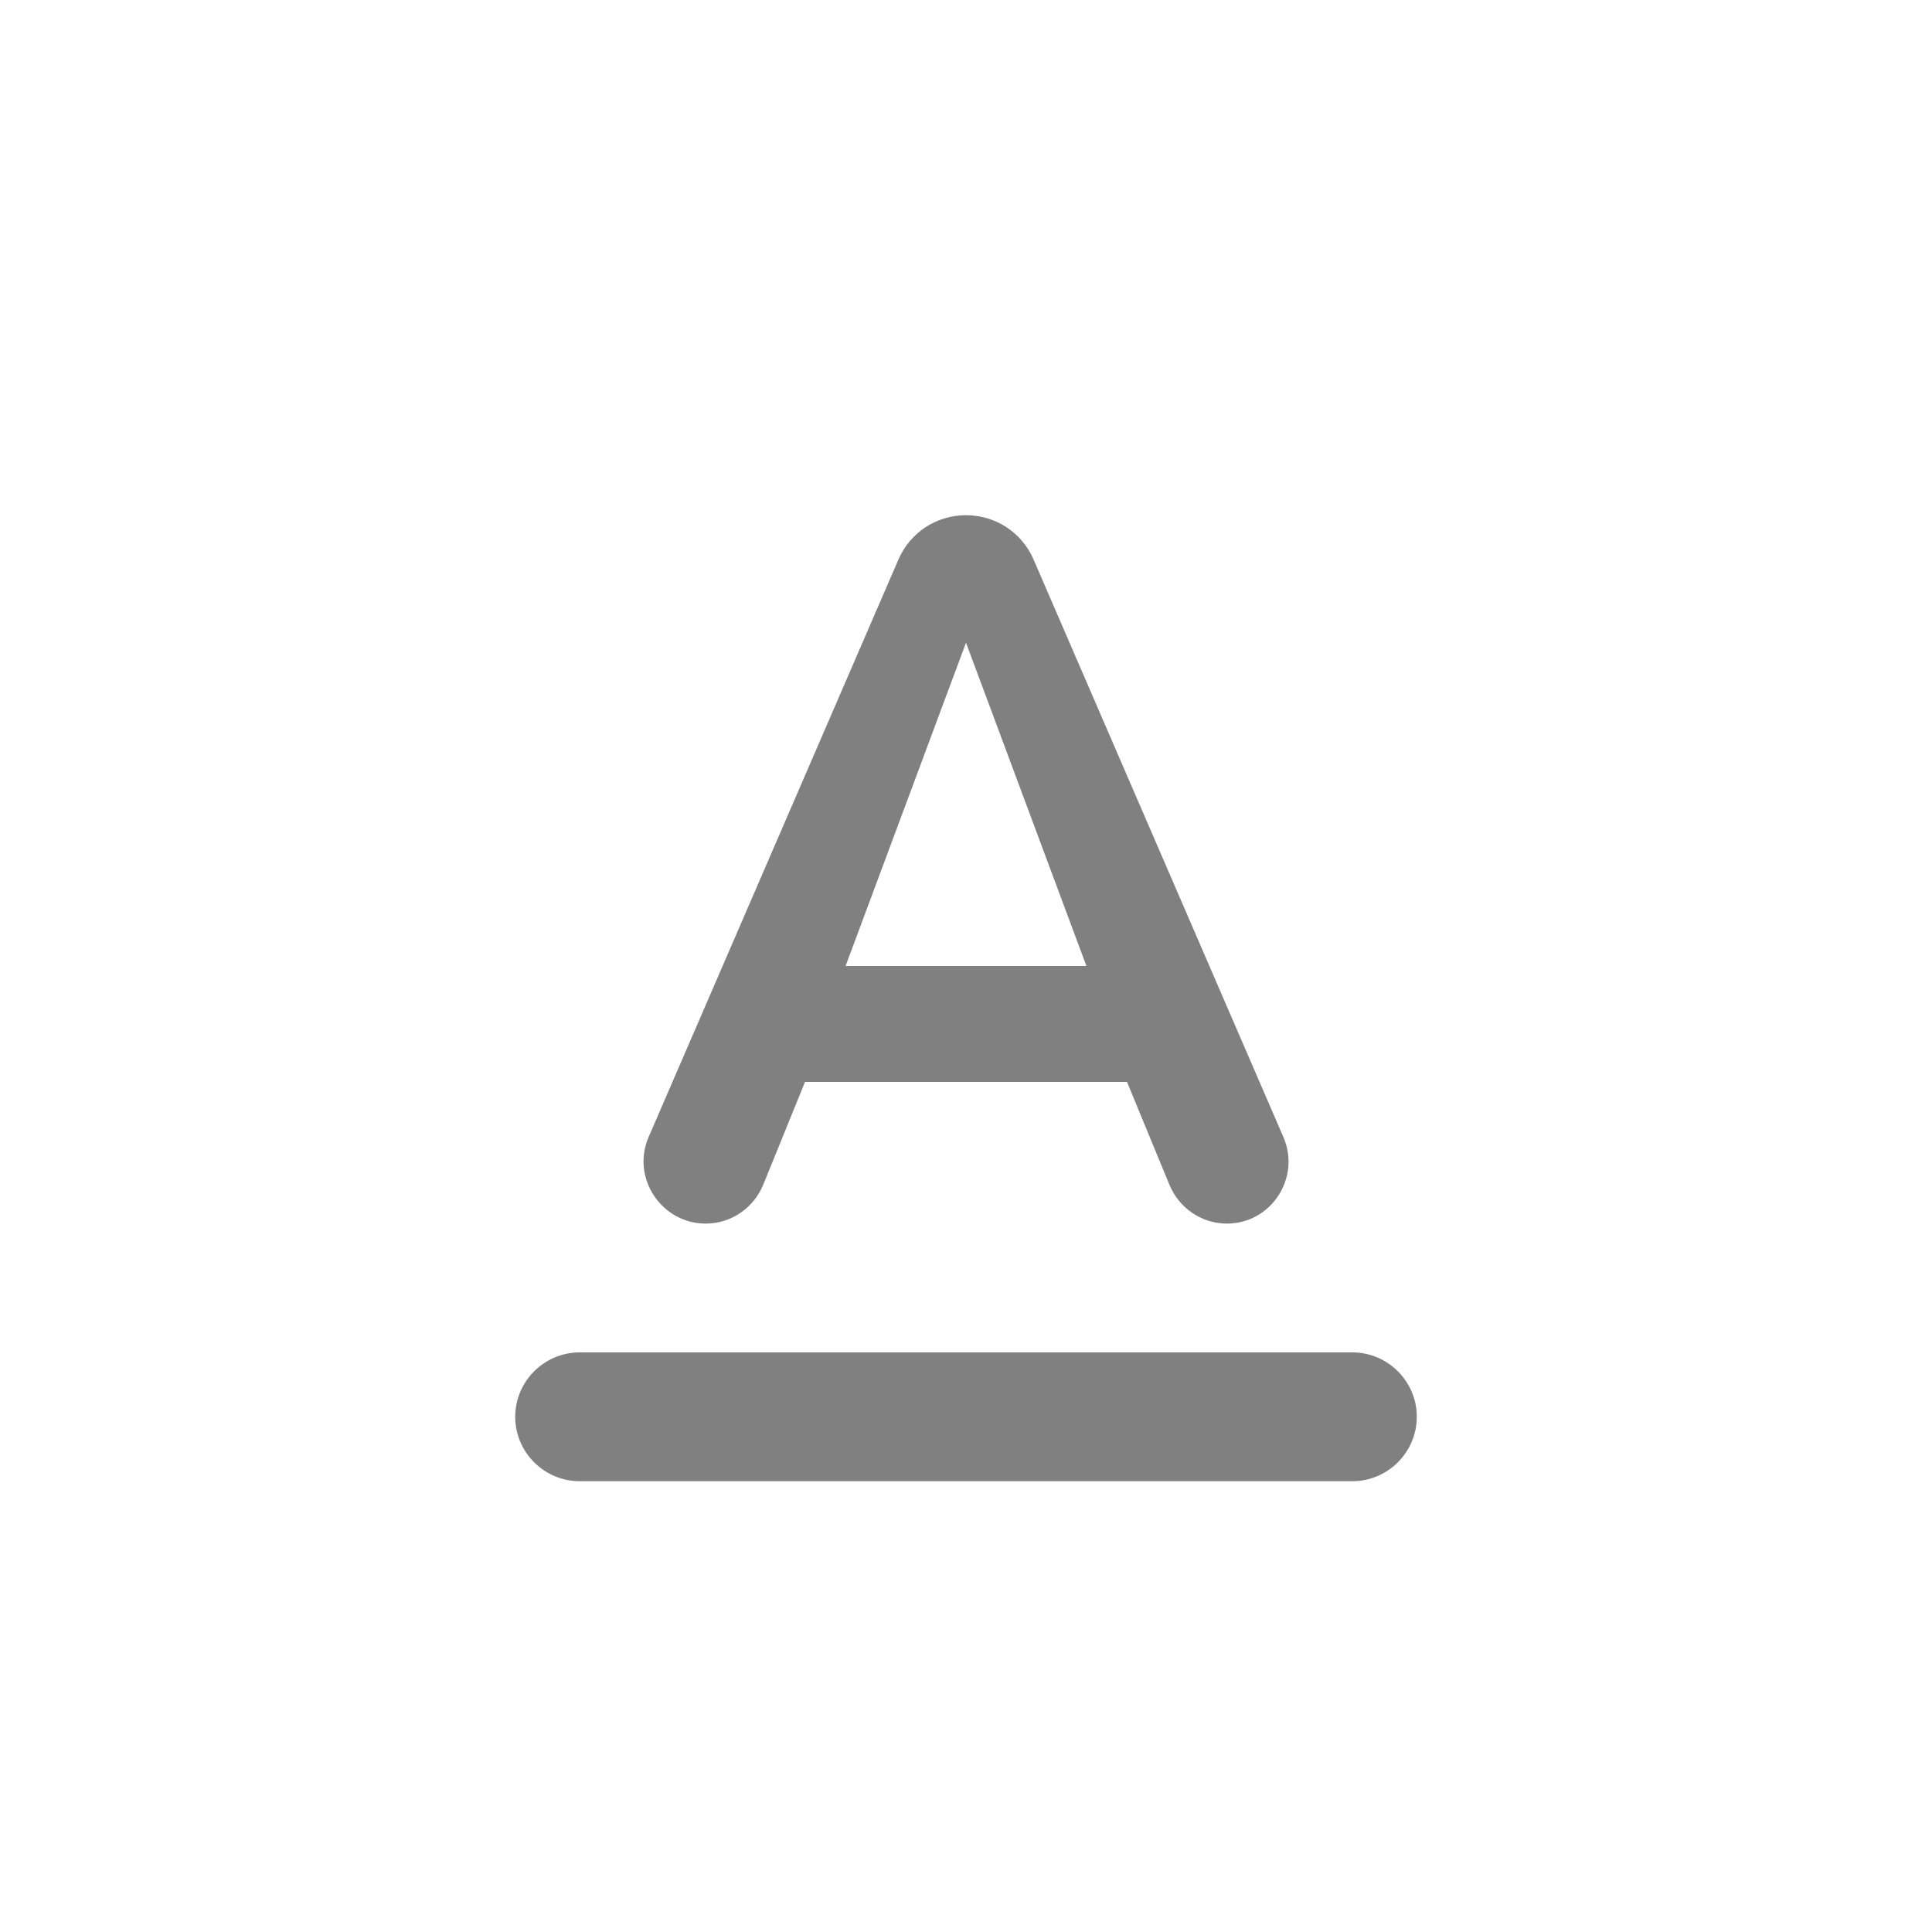 <svg width="24" height="24" viewBox="0 0 24 24" fill="none" xmlns="http://www.w3.org/2000/svg">
<path fill-rule="evenodd" clip-rule="evenodd" d="M6.4 17.6C6.4 18.04 6.76 18.4 7.2 18.4H16.8C17.24 18.4 17.6 18.04 17.6 17.6C17.6 17.16 17.24 16.8 16.8 16.8H7.2C6.76 16.8 6.4 17.16 6.4 17.6ZM10 13.44H14L14.528 14.72C14.648 15.008 14.928 15.2 15.24 15.2C15.792 15.2 16.16 14.632 15.944 14.128L12.84 6.952C12.696 6.616 12.368 6.4 12 6.4C11.632 6.4 11.304 6.616 11.16 6.952L8.056 14.128C7.84 14.632 8.216 15.2 8.768 15.2C9.08 15.2 9.36 15.008 9.48 14.72L10 13.44ZM12 7.984L13.496 12H10.504L12 7.984Z" fill="#808080"/>
</svg>
